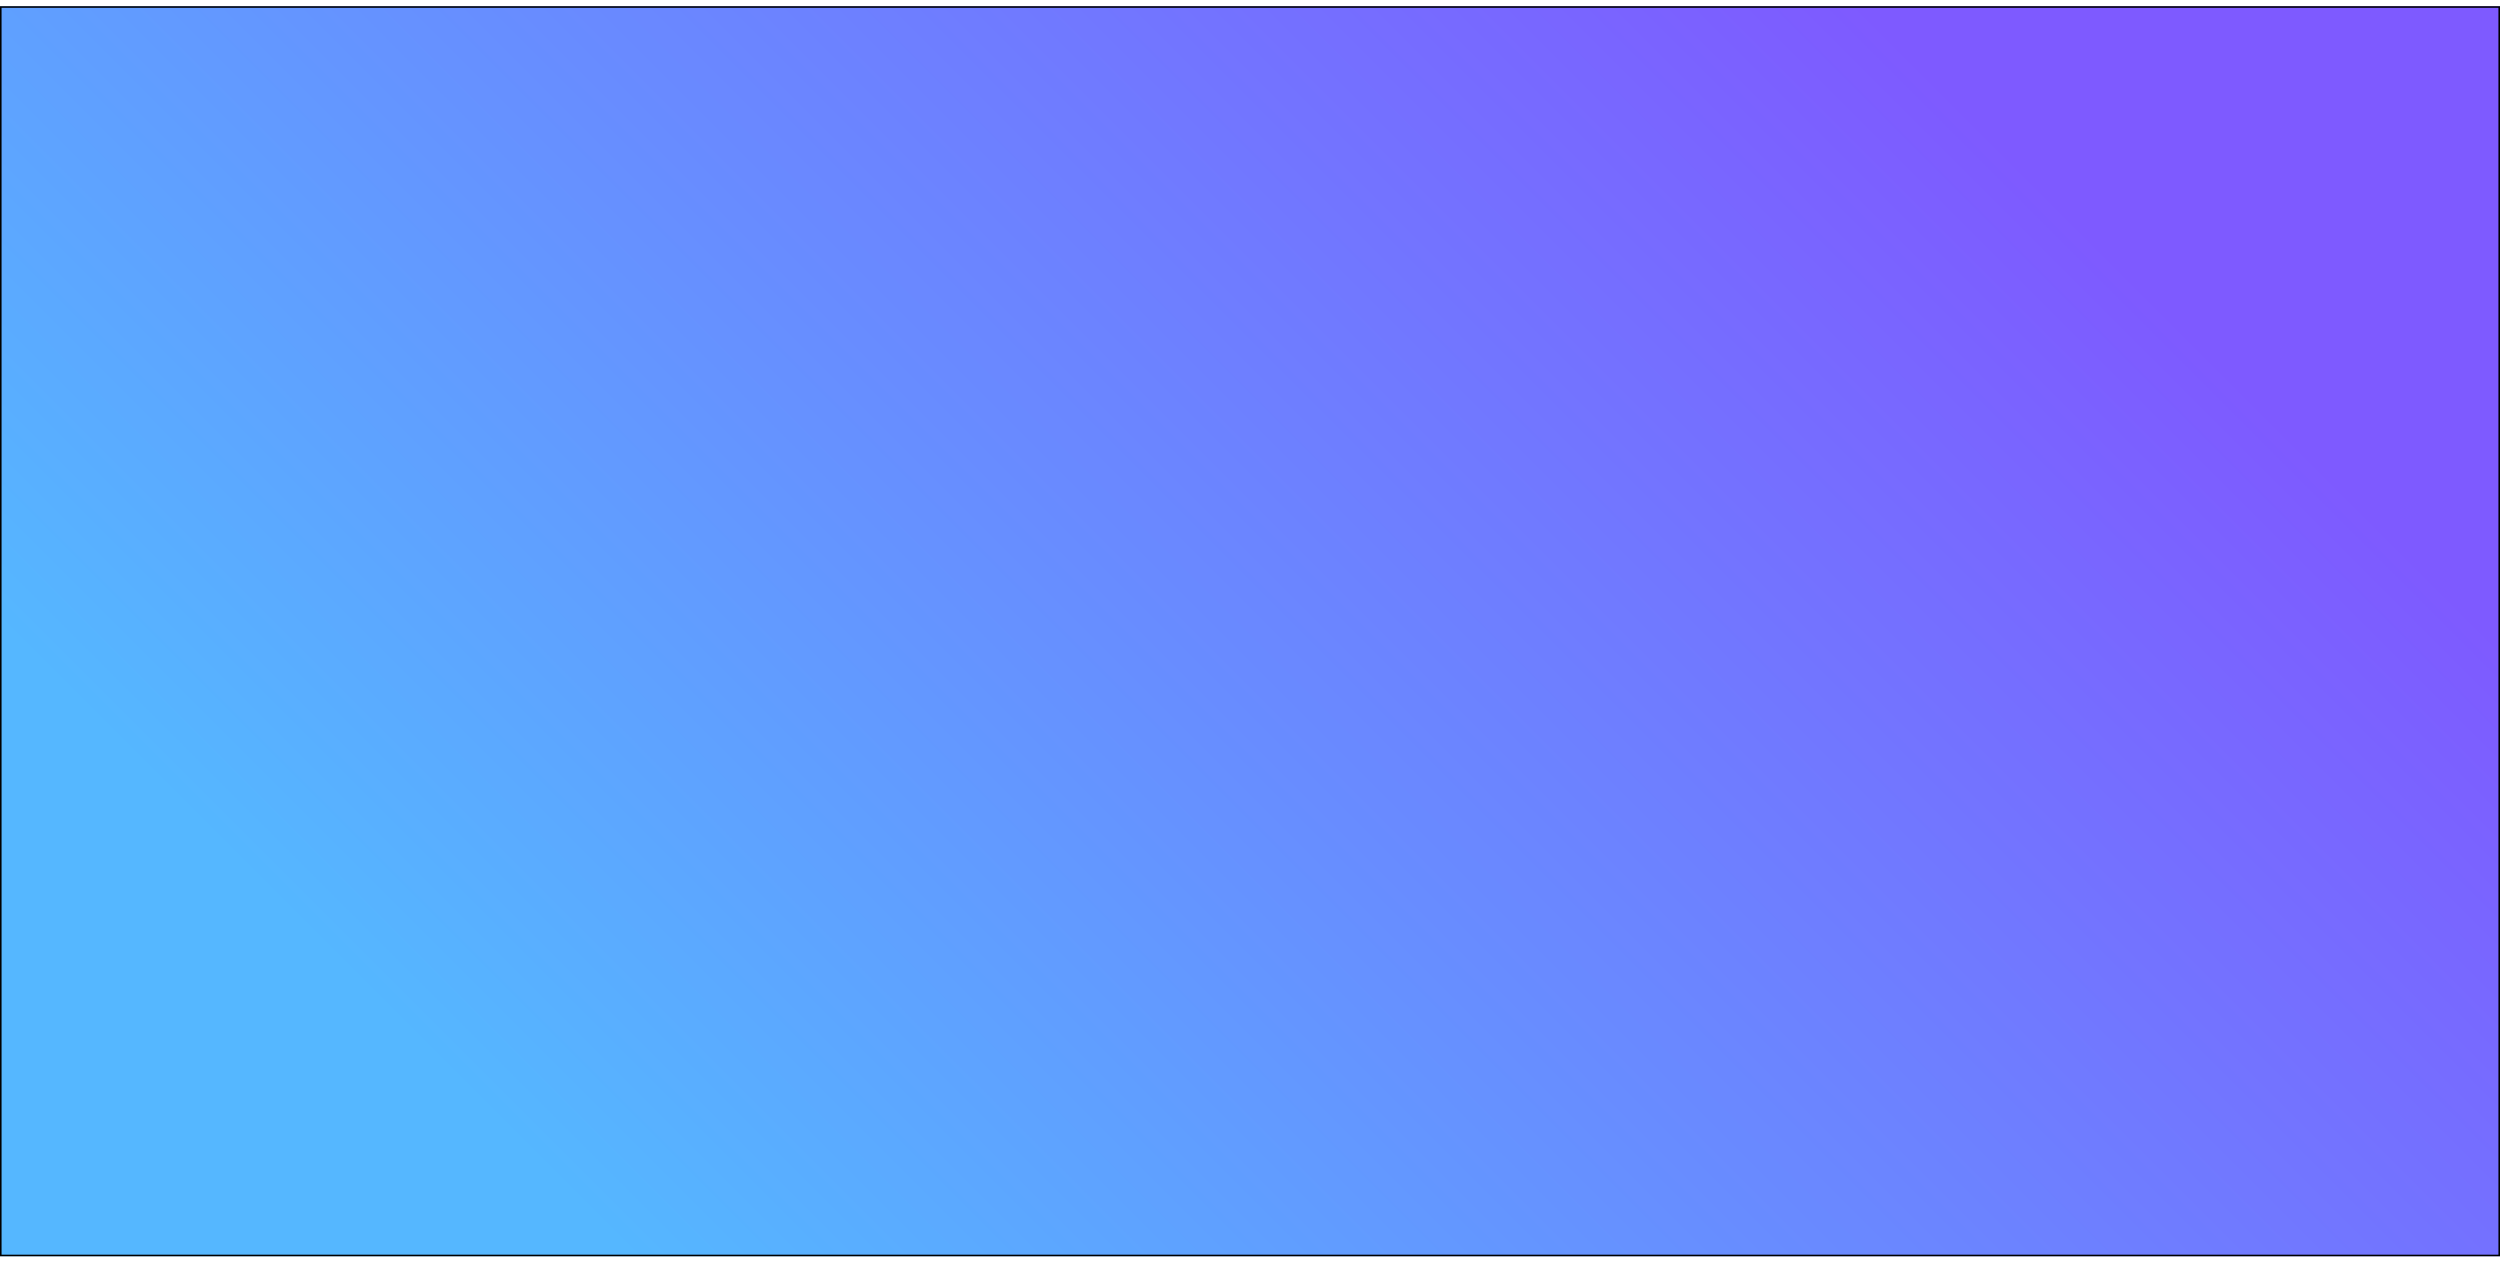 <svg width="1600" height="808" viewBox="0 0 1600 808" fill="none" xmlns="http://www.w3.org/2000/svg">
<g filter="url(#filter0_d_1_6)">
<rect width="1600" height="800" fill="url(#paint0_linear_1_6)"/>
<rect x="0.5" y="0.5" width="1599" height="799" stroke="black"/>
</g>
<defs>
<filter id="filter0_d_1_6" x="-4" y="0" width="1608" height="808" filterUnits="userSpaceOnUse" color-interpolation-filters="sRGB">
<feFlood flood-opacity="0" result="BackgroundImageFix"/>
<feColorMatrix in="SourceAlpha" type="matrix" values="0 0 0 0 0 0 0 0 0 0 0 0 0 0 0 0 0 0 127 0" result="hardAlpha"/>
<feOffset dy="4"/>
<feGaussianBlur stdDeviation="2"/>
<feComposite in2="hardAlpha" operator="out"/>
<feColorMatrix type="matrix" values="0 0 0 0 0 0 0 0 0 0 0 0 0 0 0 0 0 0 0.25 0"/>
<feBlend mode="normal" in2="BackgroundImageFix" result="effect1_dropShadow_1_6"/>
<feBlend mode="normal" in="SourceGraphic" in2="effect1_dropShadow_1_6" result="shape"/>
</filter>
<linearGradient id="paint0_linear_1_6" x1="1198" y1="3.5" x2="401.5" y2="800" gradientUnits="userSpaceOnUse">
<stop stop-color="#7E5AFF"/>
<stop offset="1" stop-color="#55B7FF"/>
</linearGradient>
</defs>
</svg>
